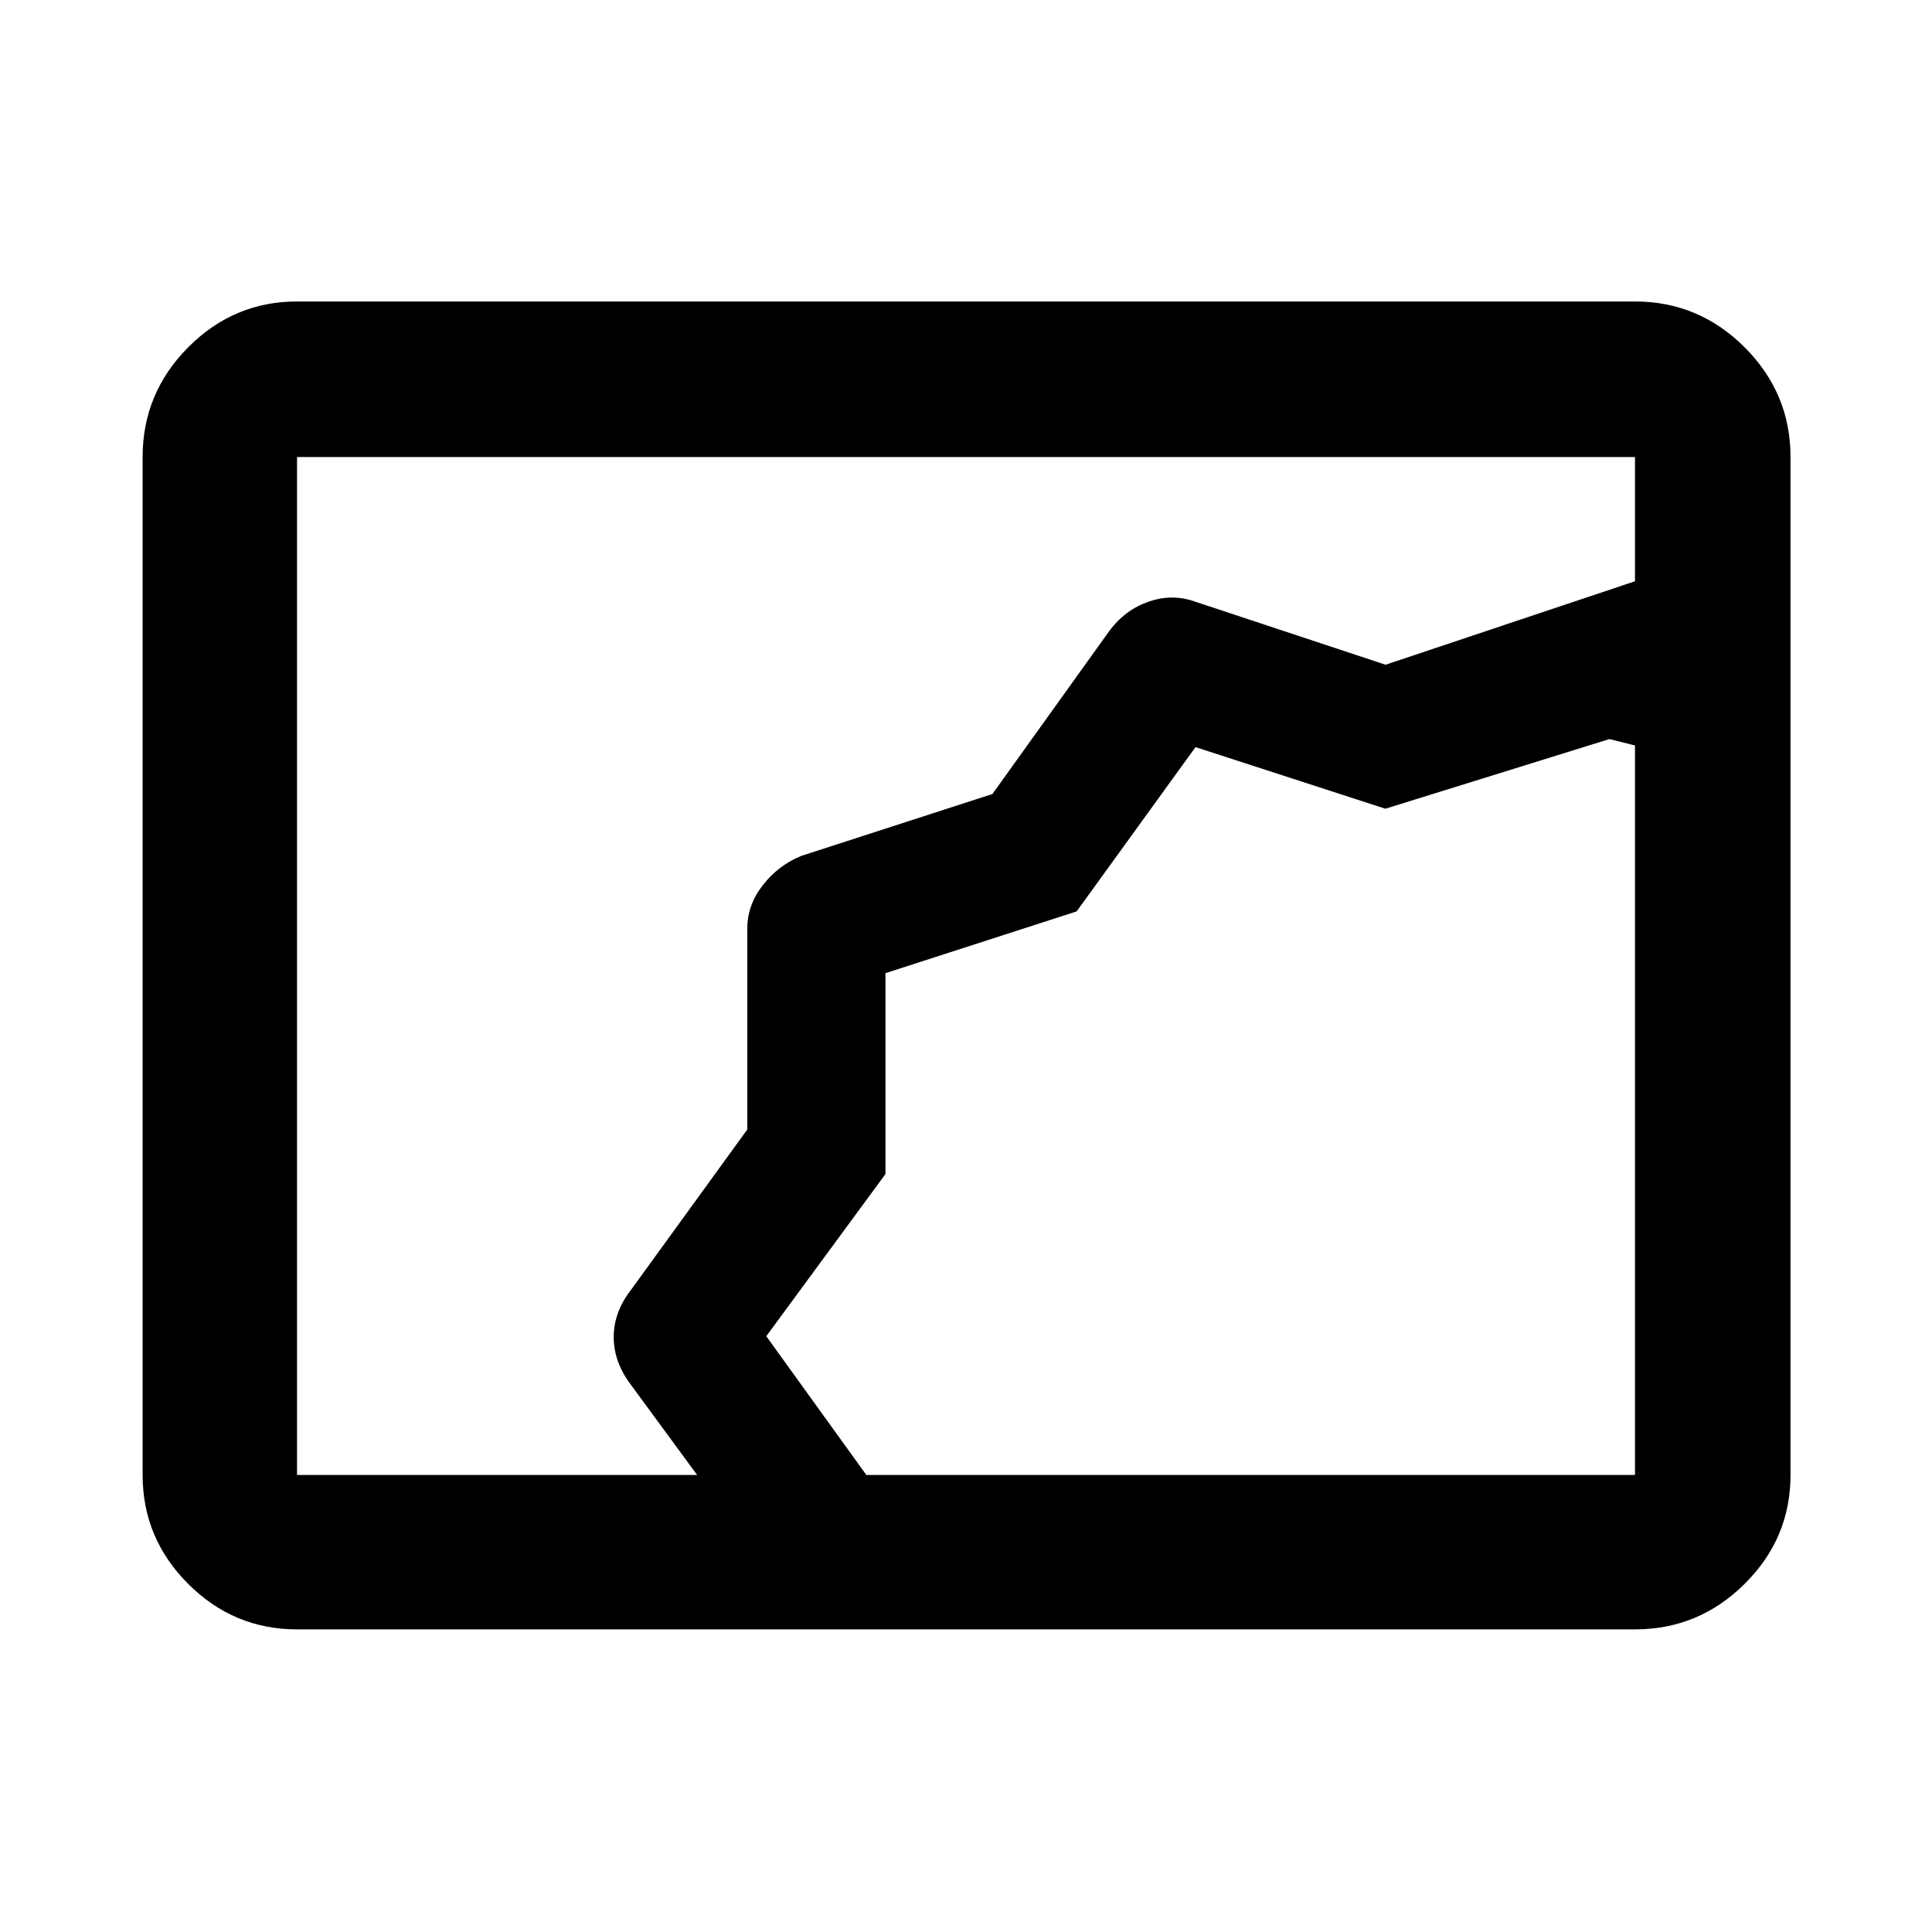 <svg xmlns="http://www.w3.org/2000/svg" height="48" viewBox="0 -960 960 960" width="48"><path d="M147.587-150.369q-31.475 0-54.097-22.621-22.621-22.622-22.621-54.097v-505.826q0-31.709 22.621-54.496 22.622-22.787 54.097-22.787h664.826q31.709 0 54.496 22.787 22.787 22.787 22.787 54.496v505.826q0 31.475-22.787 54.097-22.787 22.621-54.496 22.621H147.587Zm198.826-76.718-33.166-45.155q-8.29-11.145-8.29-23.354 0-12.208 8.261-23.034l58.108-80.12v-99.902q0-11.645 7.729-21.529 7.728-9.884 19.054-14.515l95.022-30.769 58.13-81.078q7.741-10.415 19.502-14.501 11.76-4.086 23.238.044l94.478 31.304 123.934-41.478v-61.739H147.587v505.826h198.826Zm84.066 0h381.934v-362.5l-12.695-3.173-111.343 34.612-94.335-30.612-59.061 81.631-95.003 30.689v99.827l-59.214 80.57 49.717 68.956Zm9.652-249.434Z"/></svg>
